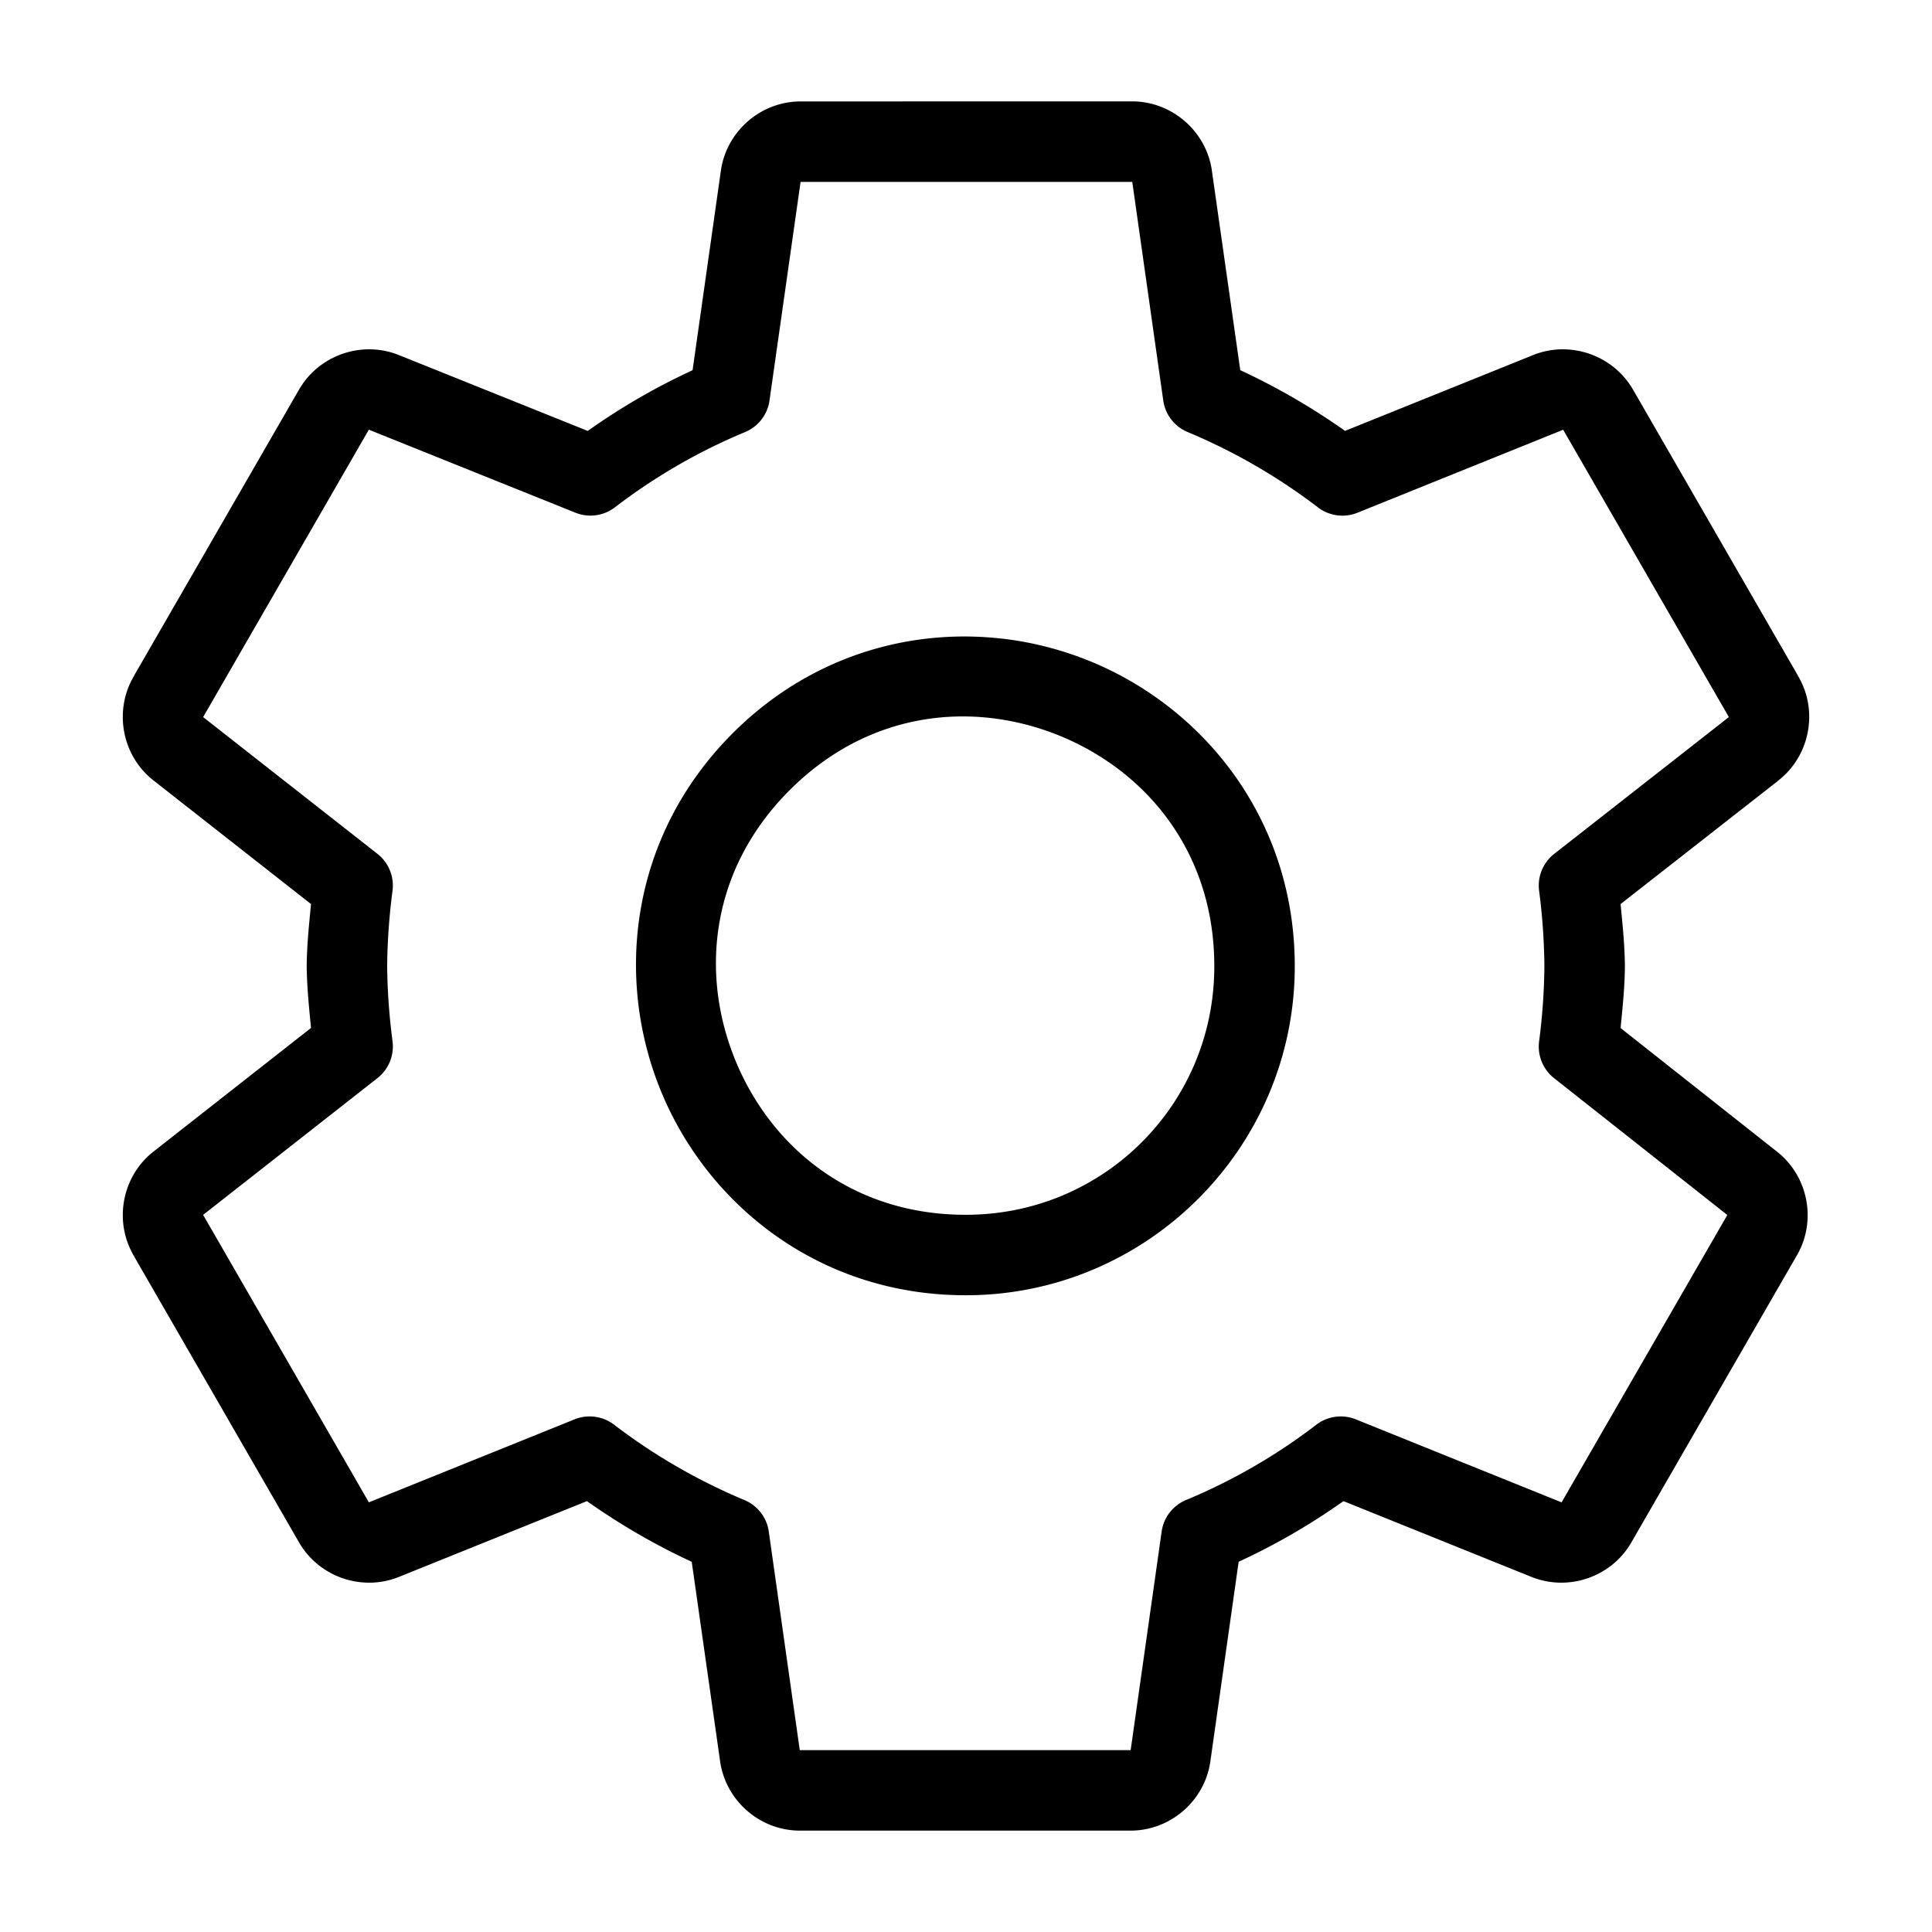 <?xml version="1.0" encoding="UTF-8" standalone="no"?>
<svg
   id="Layer_2"
   data-name="Layer 2"
   viewBox="0 0 48 48"
   version="1.1"
   sodipodi:docname="ibus-engine.svg"
   xmlns:inkscape="http://www.inkscape.org/namespaces/inkscape"
   xmlns:sodipodi="http://sodipodi.sourceforge.net/DTD/sodipodi-0.dtd"
   xmlns="http://www.w3.org/2000/svg"
   xmlns:svg="http://www.w3.org/2000/svg">
  <sodipodi:namedview
     id="namedview1"
     pagecolor="#ffffff"
     bordercolor="#666666"
     borderopacity="1.0"
     inkscape:showpageshadow="2"
     inkscape:pageopacity="0.0"
     inkscape:pagecheckerboard="0"
     inkscape:deskcolor="#d1d1d1" />
  <defs
     id="defs1">
    <style
       id="style1">.cls-1{fill:none;stroke:#000;stroke-width:2px;stroke-linecap:round;stroke-linejoin:round;}</style>
  </defs>
  <path
     style="color:#000000;fill:#000000;stroke-linecap:round;stroke-linejoin:round;-inkscape-stroke:none"
     d="m 19.91,2.52 c -0.996,-0.01 -1.861,0.734 -2,1.721 l -0.703,4.957 c -0.914,0.421 -1.784,0.926 -2.605,1.508 L 9.916,8.824 c -0.928,-0.377 -2.01,0.003 -2.498,0.877 -4.751e-4,8.502e-4 -0.001,0.001 -0.002,0.002 l -4.084,7.082 c -7.028e-4,0.001 7e-4,0.003 0,0.004 -0.518,0.866 -0.302,2.003 0.5,2.615 l 3.895,3.057 c -0.049,0.509 -0.102,1.018 -0.107,1.529 a 1,1 0 0 0 0,0.02 c 0.005,0.511 0.058,1.02 0.107,1.529 l -3.895,3.057 c -0.802,0.613 -1.018,1.75 -0.5,2.615 7e-4,0.001 -7.028e-4,0.003 0,0.004 l 4.084,7.082 c 4.74e-4,8.51e-4 0.001,0.001 0.002,0.002 0.488,0.874 1.57,1.254 2.498,0.877 l 4.666,-1.881 c 0.822,0.58 1.691,1.085 2.604,1.508 l 0.705,4.957 c 0.139,0.986 1.004,1.731 2,1.721 h 8.18 c 0.996,0.01 1.861,-0.734 2,-1.721 l 0.703,-4.959 c 0.914,-0.421 1.783,-0.924 2.604,-1.506 l 4.666,1.881 c 0.929,0.377 2.012,-0.003 2.5,-0.879 l 4.084,-7.082 c 0.521,-0.866 0.303,-2.006 -0.5,-2.619 l -3.865,-3.055 c 0.05,-0.51 0.103,-1.019 0.107,-1.531 a 1,1 0 0 0 0,-0.02 c -0.005,-0.511 -0.058,-1.02 -0.107,-1.529 l 3.906,-3.057 0.002,-0.004 c 0.799,-0.613 1.015,-1.747 0.498,-2.611 v -0.004 l -4.084,-7.082 -0.002,-0.002 C 40.094,8.827 39.012,8.447 38.084,8.824 L 33.418,10.705 C 32.596,10.125 31.727,9.62 30.814,9.197 L 30.109,4.24 c -0.139,-0.986 -1.004,-1.731 -2,-1.721 z m -0.02,2 a 1,1 0 0 0 0.01,0 h 8.219 a 1,1 0 0 0 0.01,0 1,1 0 0 0 0.002,0 l 0.77,5.432 a 1,1 0 0 0 0.604,0.781 c 1.155,0.483 2.245,1.113 3.24,1.873 a 1,1 0 0 0 0.98,0.133 l 5.109,-2.061 a 1,1 0 0 0 0.002,-0.002 1,1 0 0 0 0.008,0.014 l 4.1,7.109 a 1,1 0 0 0 0.01,0.016 1,1 0 0 0 -0.01,0.008 l -4.33,3.391 a 1,1 0 0 0 -0.375,0.918 c 0.081,0.62 0.125,1.244 0.131,1.869 -0.006,0.625 -0.049,1.249 -0.131,1.869 a 1,1 0 0 0 0.371,0.916 l 4.291,3.389 a 1,1 0 0 0 0.012,0.012 1,1 0 0 0 -0.008,0.016 l -4.1,7.109 a 1,1 0 0 0 -0.008,0.014 1,1 0 0 0 -0.004,-0.002 l -5.109,-2.061 a 1,1 0 0 0 -0.982,0.135 c -0.992,0.761 -2.079,1.389 -3.234,1.869 a 1,1 0 0 0 -0.607,0.783 l -0.77,5.432 a 1,1 0 0 0 -0.01,0 h -8.199 a 1,1 0 0 0 -0.01,0 1,1 0 0 0 -0.002,0 l -0.77,-5.432 a 1,1 0 0 0 -0.604,-0.781 c -1.155,-0.483 -2.245,-1.113 -3.24,-1.873 a 1,1 0 0 0 -0.98,-0.133 l -5.109,2.061 a 1,1 0 0 0 -0.002,0.002 1,1 0 0 0 -0.008,-0.014 L 5.057,30.201 a 1,1 0 0 0 -0.01,-0.016 1,1 0 0 0 0.01,-0.01 l 4.32,-3.389 a 1,1 0 0 0 0.375,-0.918 C 9.671,25.249 9.625,24.625 9.619,24 c 0.006,-0.625 0.052,-1.251 0.133,-1.871 a 1,1 0 0 0 -0.375,-0.916 L 5.057,17.824 a 1,1 0 0 0 -0.01,-0.01 1,1 0 0 0 0.01,-0.016 L 9.156,10.689 a 1,1 0 0 0 0.008,-0.014 1,1 0 0 0 0.004,0.002 l 5.129,2.061 a 1,1 0 0 0 0.982,-0.135 c 0.992,-0.761 2.079,-1.389 3.234,-1.869 a 1,1 0 0 0 0.605,-0.783 z m 4.996,11.346 c -2.31,-0.262 -4.776,0.444 -6.686,2.355 -2.546,2.549 -2.943,6.083 -1.766,8.918 1.178,2.835 3.964,5.046 7.566,5.041 4.504,-0.001 8.174,-3.678 8.168,-8.182 -8.37e-4,-3.602 -2.217,-6.383 -5.053,-7.557 -0.709,-0.293 -1.461,-0.489 -2.23,-0.576 z m -0.221,1.979 c 0.579,0.071 1.147,0.222 1.688,0.445 2.163,0.895 3.816,2.914 3.816,5.711 a 1,1 0 0 0 0,0.002 c 0.005,3.423 -2.747,6.178 -6.17,6.178 a 1,1 0 0 0 -0.002,0 c -2.797,0.004 -4.817,-1.647 -5.715,-3.809 -0.898,-2.162 -0.642,-4.76 1.334,-6.738 1.482,-1.484 3.313,-2.001 5.049,-1.789 z"
     id="path1" />
</svg>
